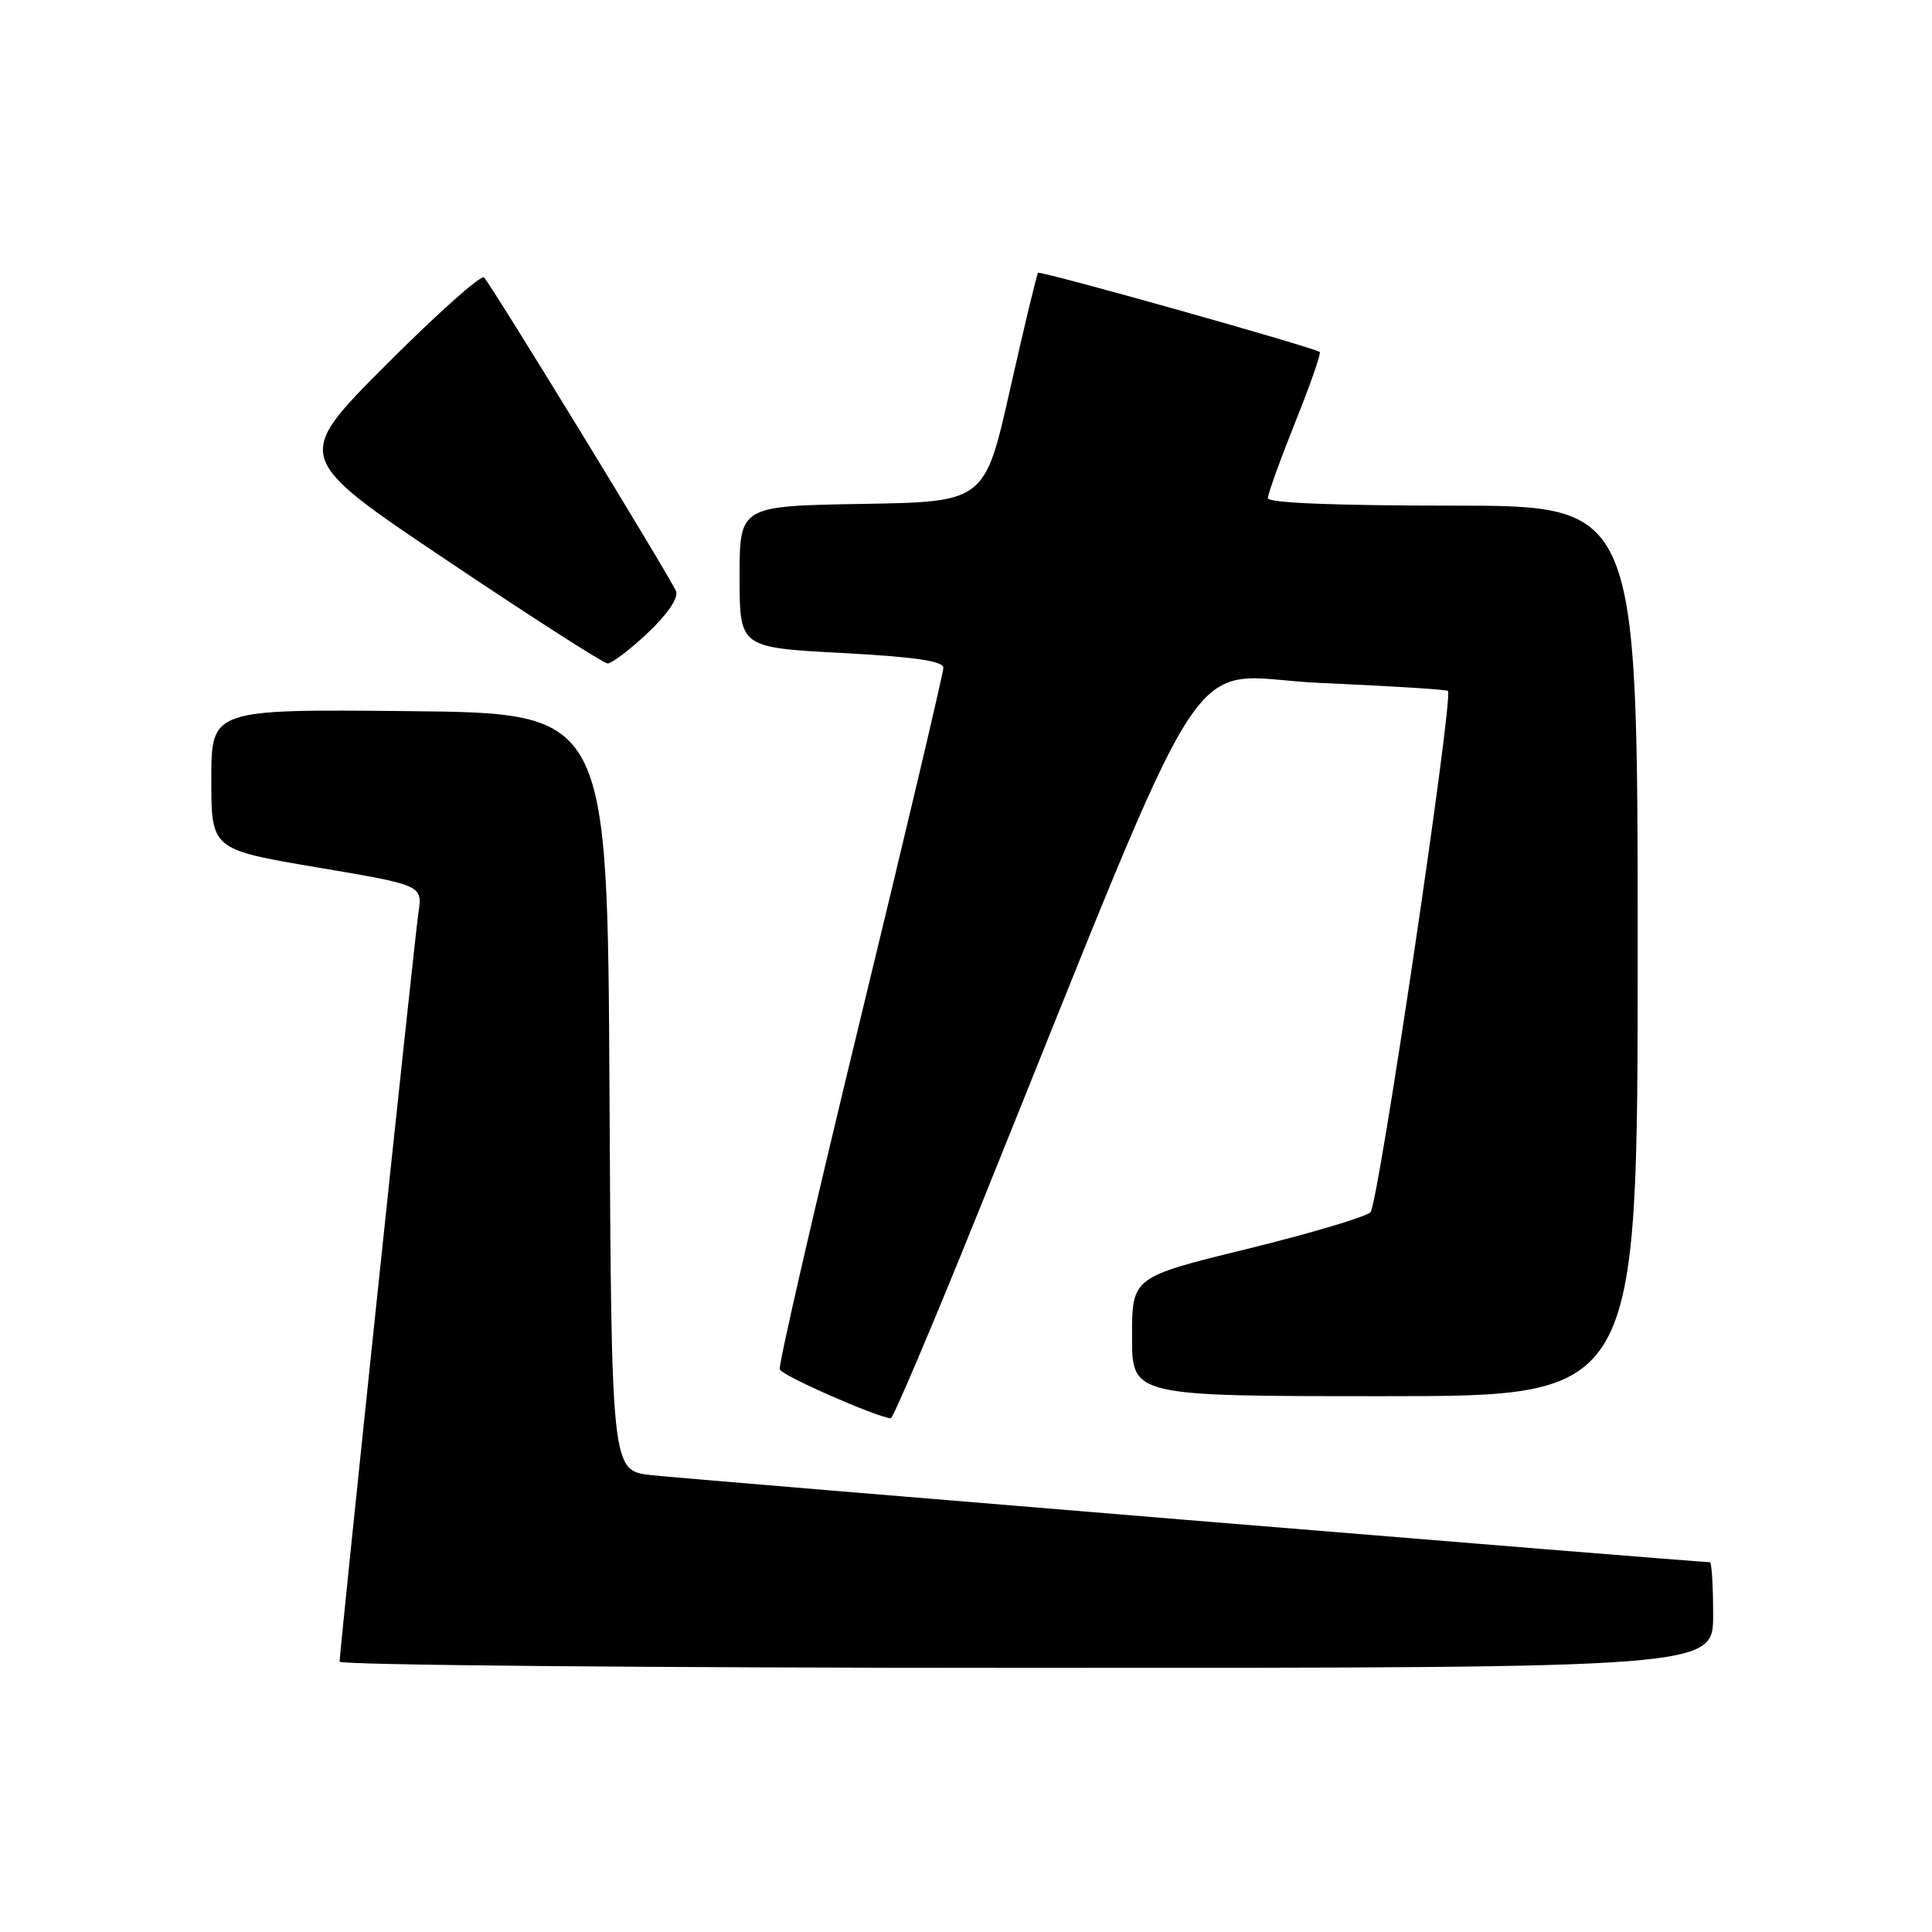 <?xml version="1.0" encoding="UTF-8" standalone="no"?>
<!DOCTYPE svg PUBLIC "-//W3C//DTD SVG 1.1//EN" "http://www.w3.org/Graphics/SVG/1.1/DTD/svg11.dtd" >
<svg xmlns="http://www.w3.org/2000/svg" xmlns:xlink="http://www.w3.org/1999/xlink" version="1.1" viewBox="0 0 256 256">
 <g >
 <path fill="currentColor"
d=" M 227.00 214.00 C 227.00 210.15 226.81 207.00 226.57 207.00 C 224.93 207.00 90.42 195.94 86.26 195.46 C 81.02 194.86 81.02 194.86 80.76 144.68 C 80.50 94.50 80.50 94.50 54.25 94.23 C 28.00 93.97 28.00 93.97 28.00 103.27 C 28.00 112.56 28.00 112.56 41.99 114.93 C 55.98 117.29 55.98 117.29 55.45 120.90 C 54.90 124.62 45.00 218.72 45.00 220.18 C 45.00 220.63 85.95 221.00 136.00 221.00 C 227.00 221.00 227.00 221.00 227.00 214.00 Z  M 129.37 161.25 C 161.59 81.49 156.32 89.68 174.91 90.49 C 184.04 90.89 191.66 91.36 191.86 91.55 C 192.63 92.27 182.64 159.57 181.60 160.62 C 181.00 161.24 173.64 163.43 165.25 165.49 C 150.00 169.23 150.00 169.23 150.00 177.12 C 150.00 185.00 150.00 185.00 183.50 185.00 C 217.00 185.00 217.00 185.00 217.00 126.00 C 217.00 67.00 217.00 67.00 192.50 67.00 C 176.95 67.00 168.00 66.64 168.00 66.01 C 168.00 65.46 169.63 60.94 171.62 55.96 C 173.62 50.98 175.08 46.79 174.87 46.64 C 174.00 46.00 137.84 35.83 137.55 36.15 C 137.38 36.34 135.72 43.25 133.86 51.50 C 130.49 66.50 130.49 66.50 114.24 66.77 C 98.00 67.05 98.00 67.05 98.00 76.42 C 98.00 85.80 98.00 85.80 111.50 86.52 C 121.23 87.04 125.00 87.59 125.00 88.49 C 125.00 89.18 120.05 110.14 113.99 135.09 C 107.93 160.03 103.13 180.89 103.32 181.45 C 103.59 182.26 115.89 187.68 118.03 187.94 C 118.32 187.97 123.43 175.96 129.37 161.25 Z  M 85.82 83.87 C 88.44 81.40 89.92 79.23 89.58 78.35 C 88.93 76.67 65.19 37.86 64.14 36.77 C 63.75 36.36 57.92 41.57 51.17 48.33 C 38.91 60.62 38.91 60.62 59.20 74.24 C 70.37 81.74 79.95 87.88 80.50 87.91 C 81.05 87.93 83.44 86.12 85.82 83.87 Z "/>
</g>
</svg>